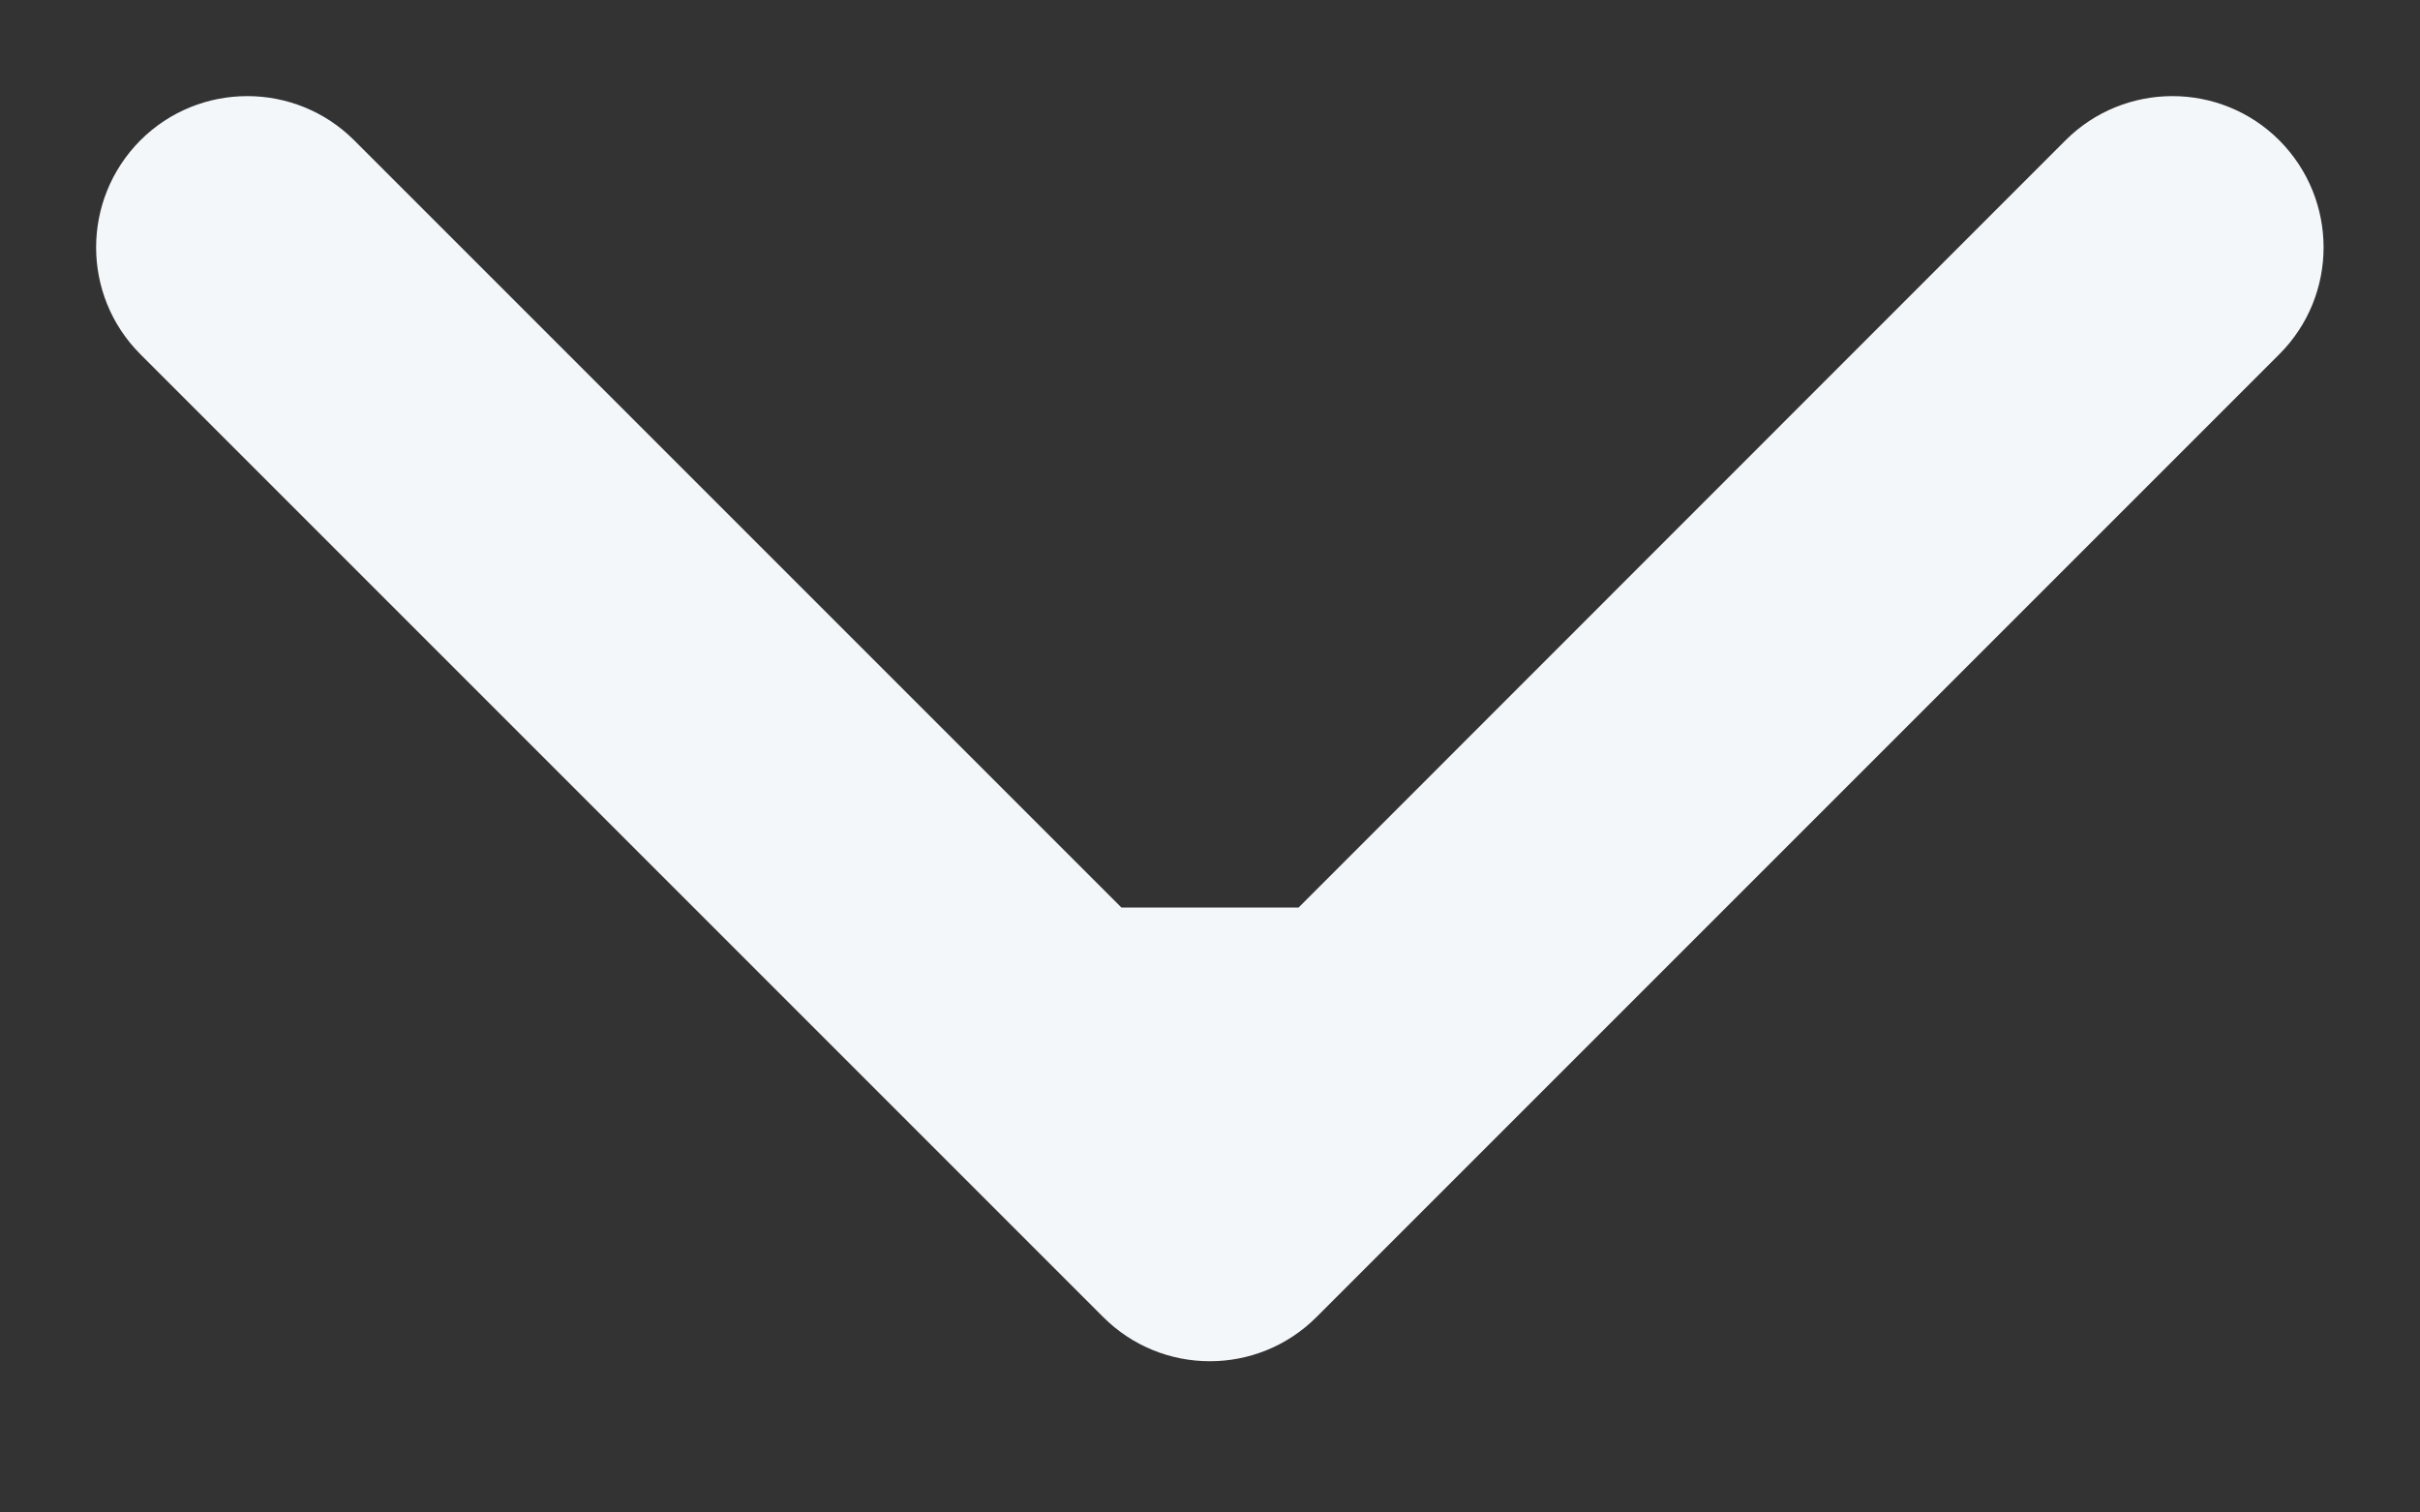 <svg width="8" height="5" viewBox="0 0 8 5" fill="none" xmlns="http://www.w3.org/2000/svg">
<rect x="0" y="0" width="8" height="5" fill="#333333" stroke="none"/>
<path fill-rule="evenodd" clip-rule="evenodd" d="M7.535 1.171L4.353 4.353C4.158 4.549 3.841 4.549 3.646 4.353L0.464 1.171C0.269 0.976 0.269 0.66 0.464 0.464C0.659 0.269 0.976 0.269 1.171 0.464L3.707 3L4.293 3L6.828 0.464C7.023 0.269 7.34 0.269 7.535 0.464C7.73 0.66 7.73 0.976 7.535 1.171Z" fill="#F4F7F9"/>
</svg>
